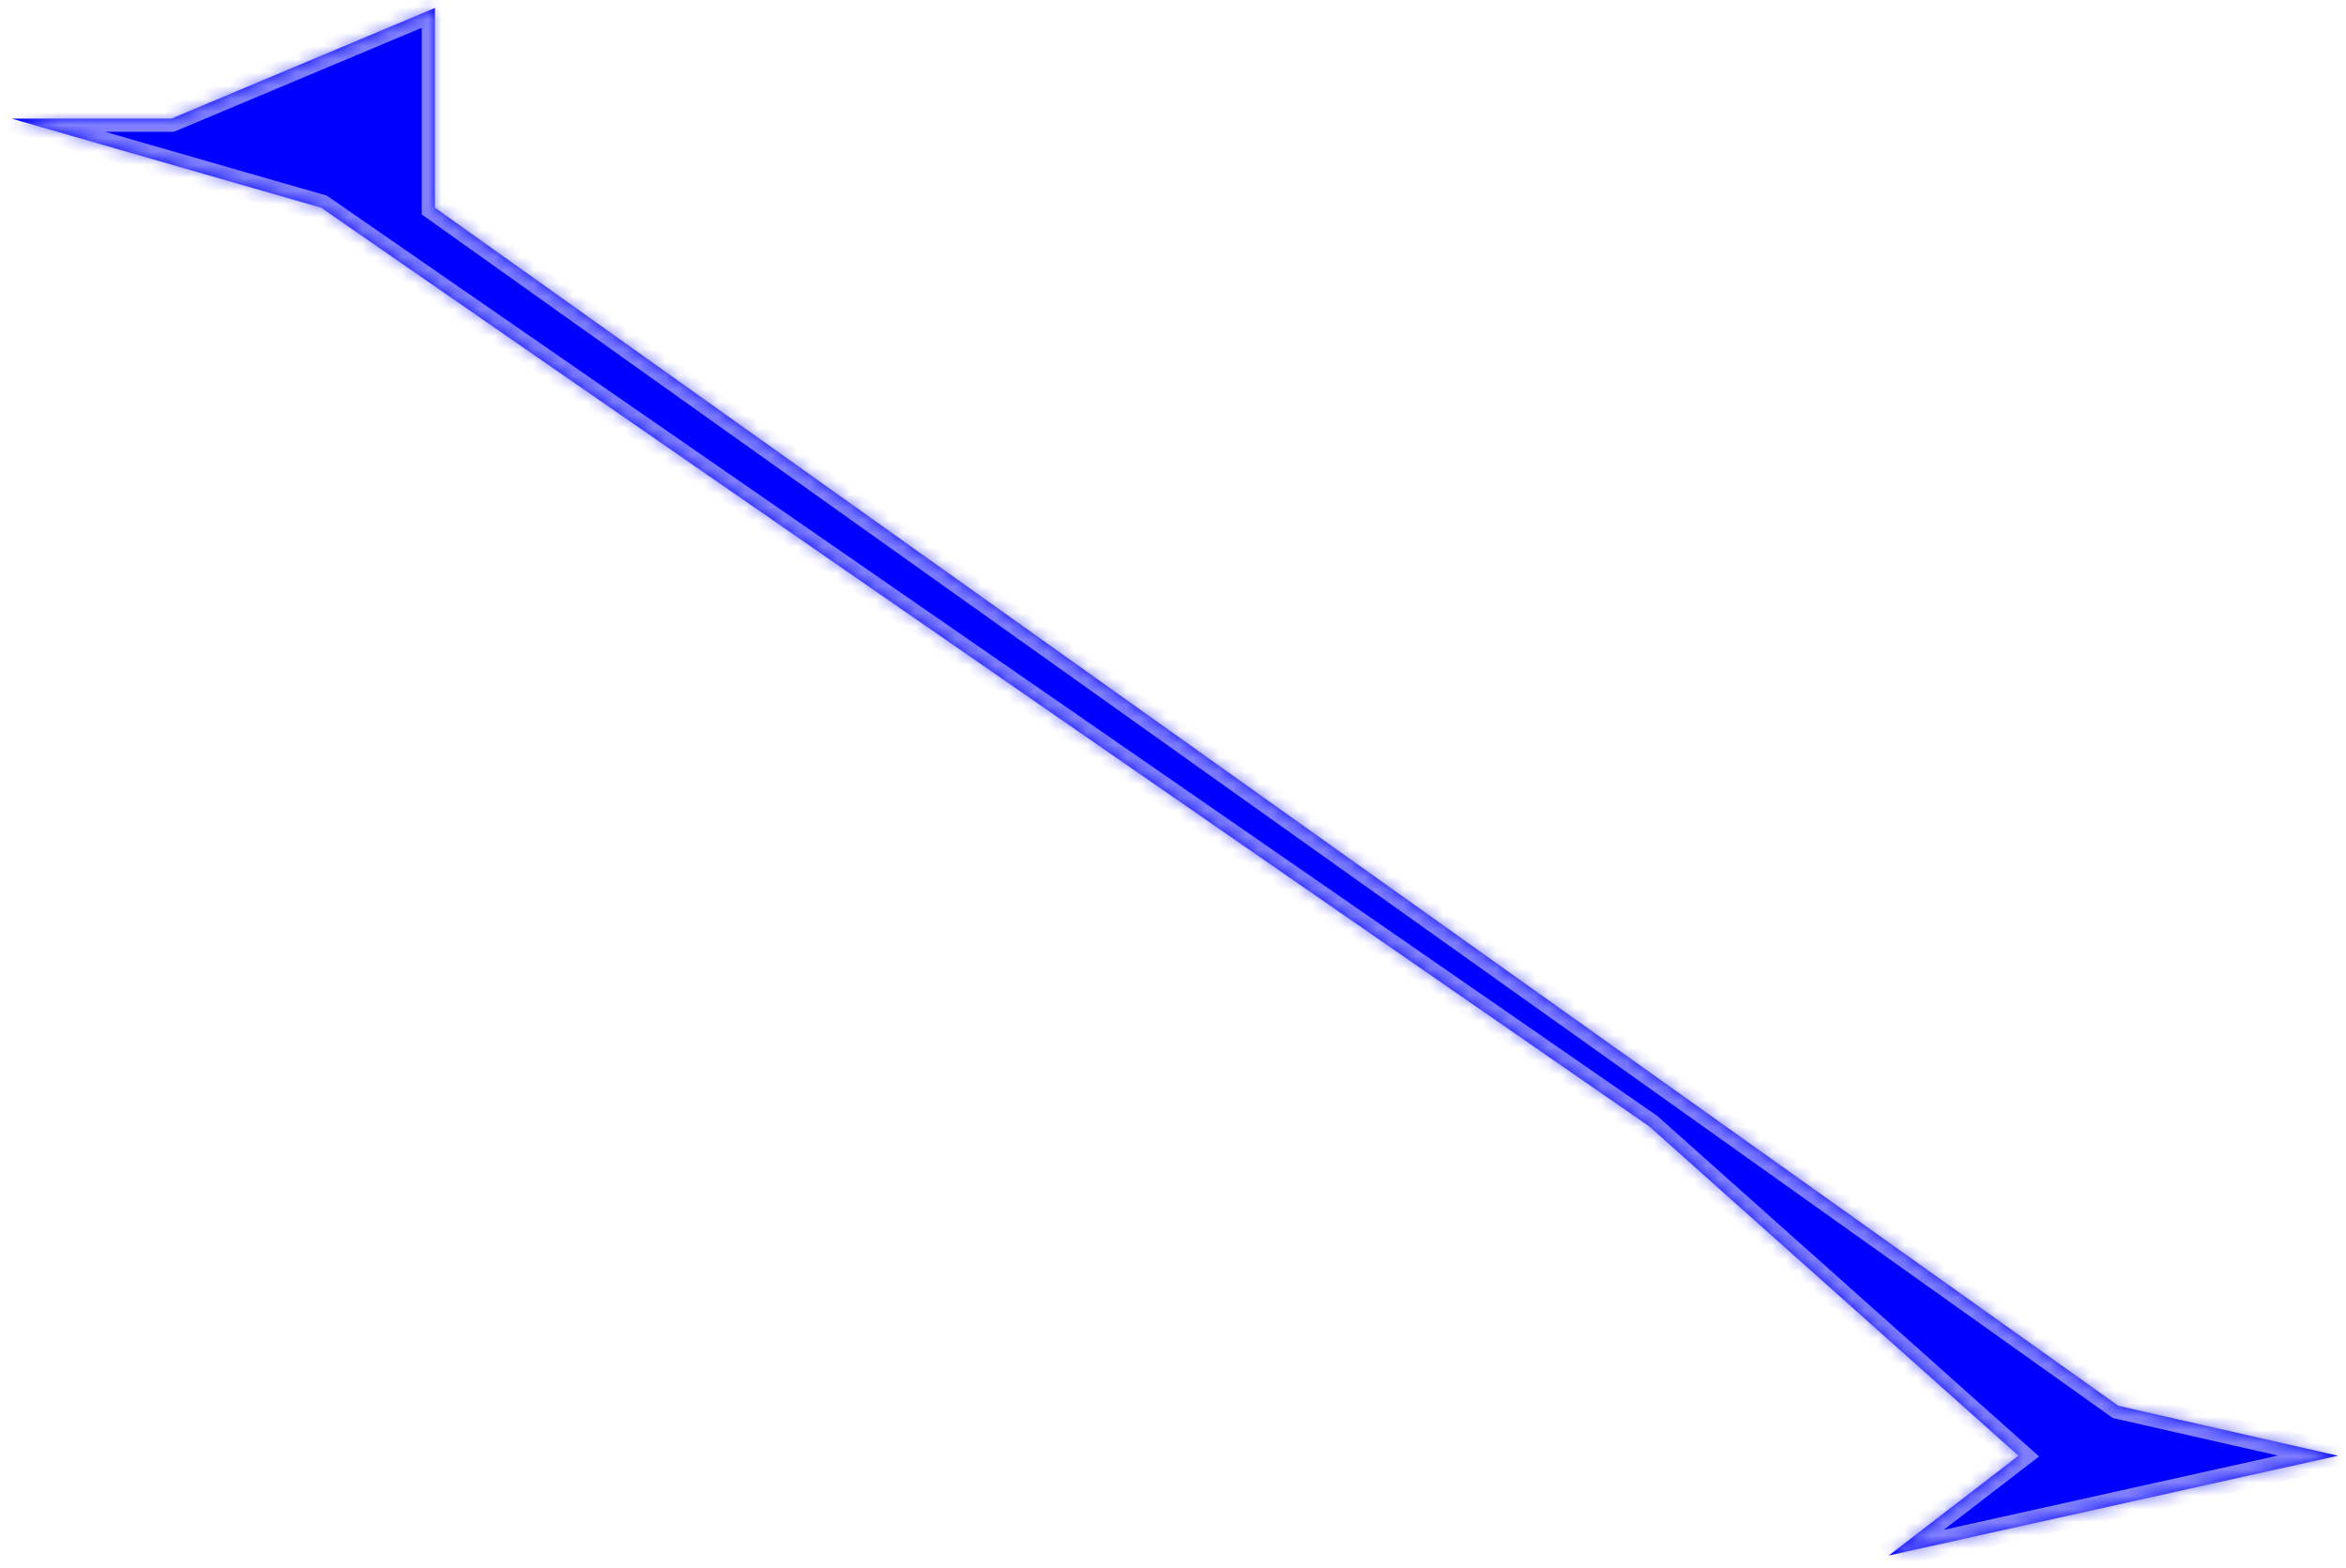 ﻿<?xml version="1.0" encoding="utf-8"?>
<svg version="1.1" xmlns:xlink="http://www.w3.org/1999/xlink" width="178px" height="119px" xmlns="http://www.w3.org/2000/svg">
  <defs>
    <mask fill="white" id="clip1969">
      <path d="M 33 0.606  L 13 9  L 0.879 9  L 24.364 15.758  L 125.121 85.455  L 153.152 110.455  L 143.303 118.03  L 177.394 110.455  L 160.727 106.667  L 33 15.758  L 33 0.606  Z " fill-rule="evenodd" />
    </mask>
  </defs>
  <g transform="matrix(1 0 0 1 -1887 -960 )">
    <path d="M 33 0.606  L 13 9  L 0.879 9  L 24.364 15.758  L 125.121 85.455  L 153.152 110.455  L 143.303 118.03  L 177.394 110.455  L 160.727 106.667  L 33 15.758  L 33 0.606  Z " fill-rule="nonzero" fill="#0000ff" stroke="none" transform="matrix(1 0 0 1 1887 960 )" />
    <path d="M 33 0.606  L 13 9  L 0.879 9  L 24.364 15.758  L 125.121 85.455  L 153.152 110.455  L 143.303 118.03  L 177.394 110.455  L 160.727 106.667  L 33 15.758  L 33 0.606  Z " stroke-width="2" stroke="#8080ff" fill="none" transform="matrix(1 0 0 1 1887 960 )" mask="url(#clip1969)" />
  </g>
</svg>
